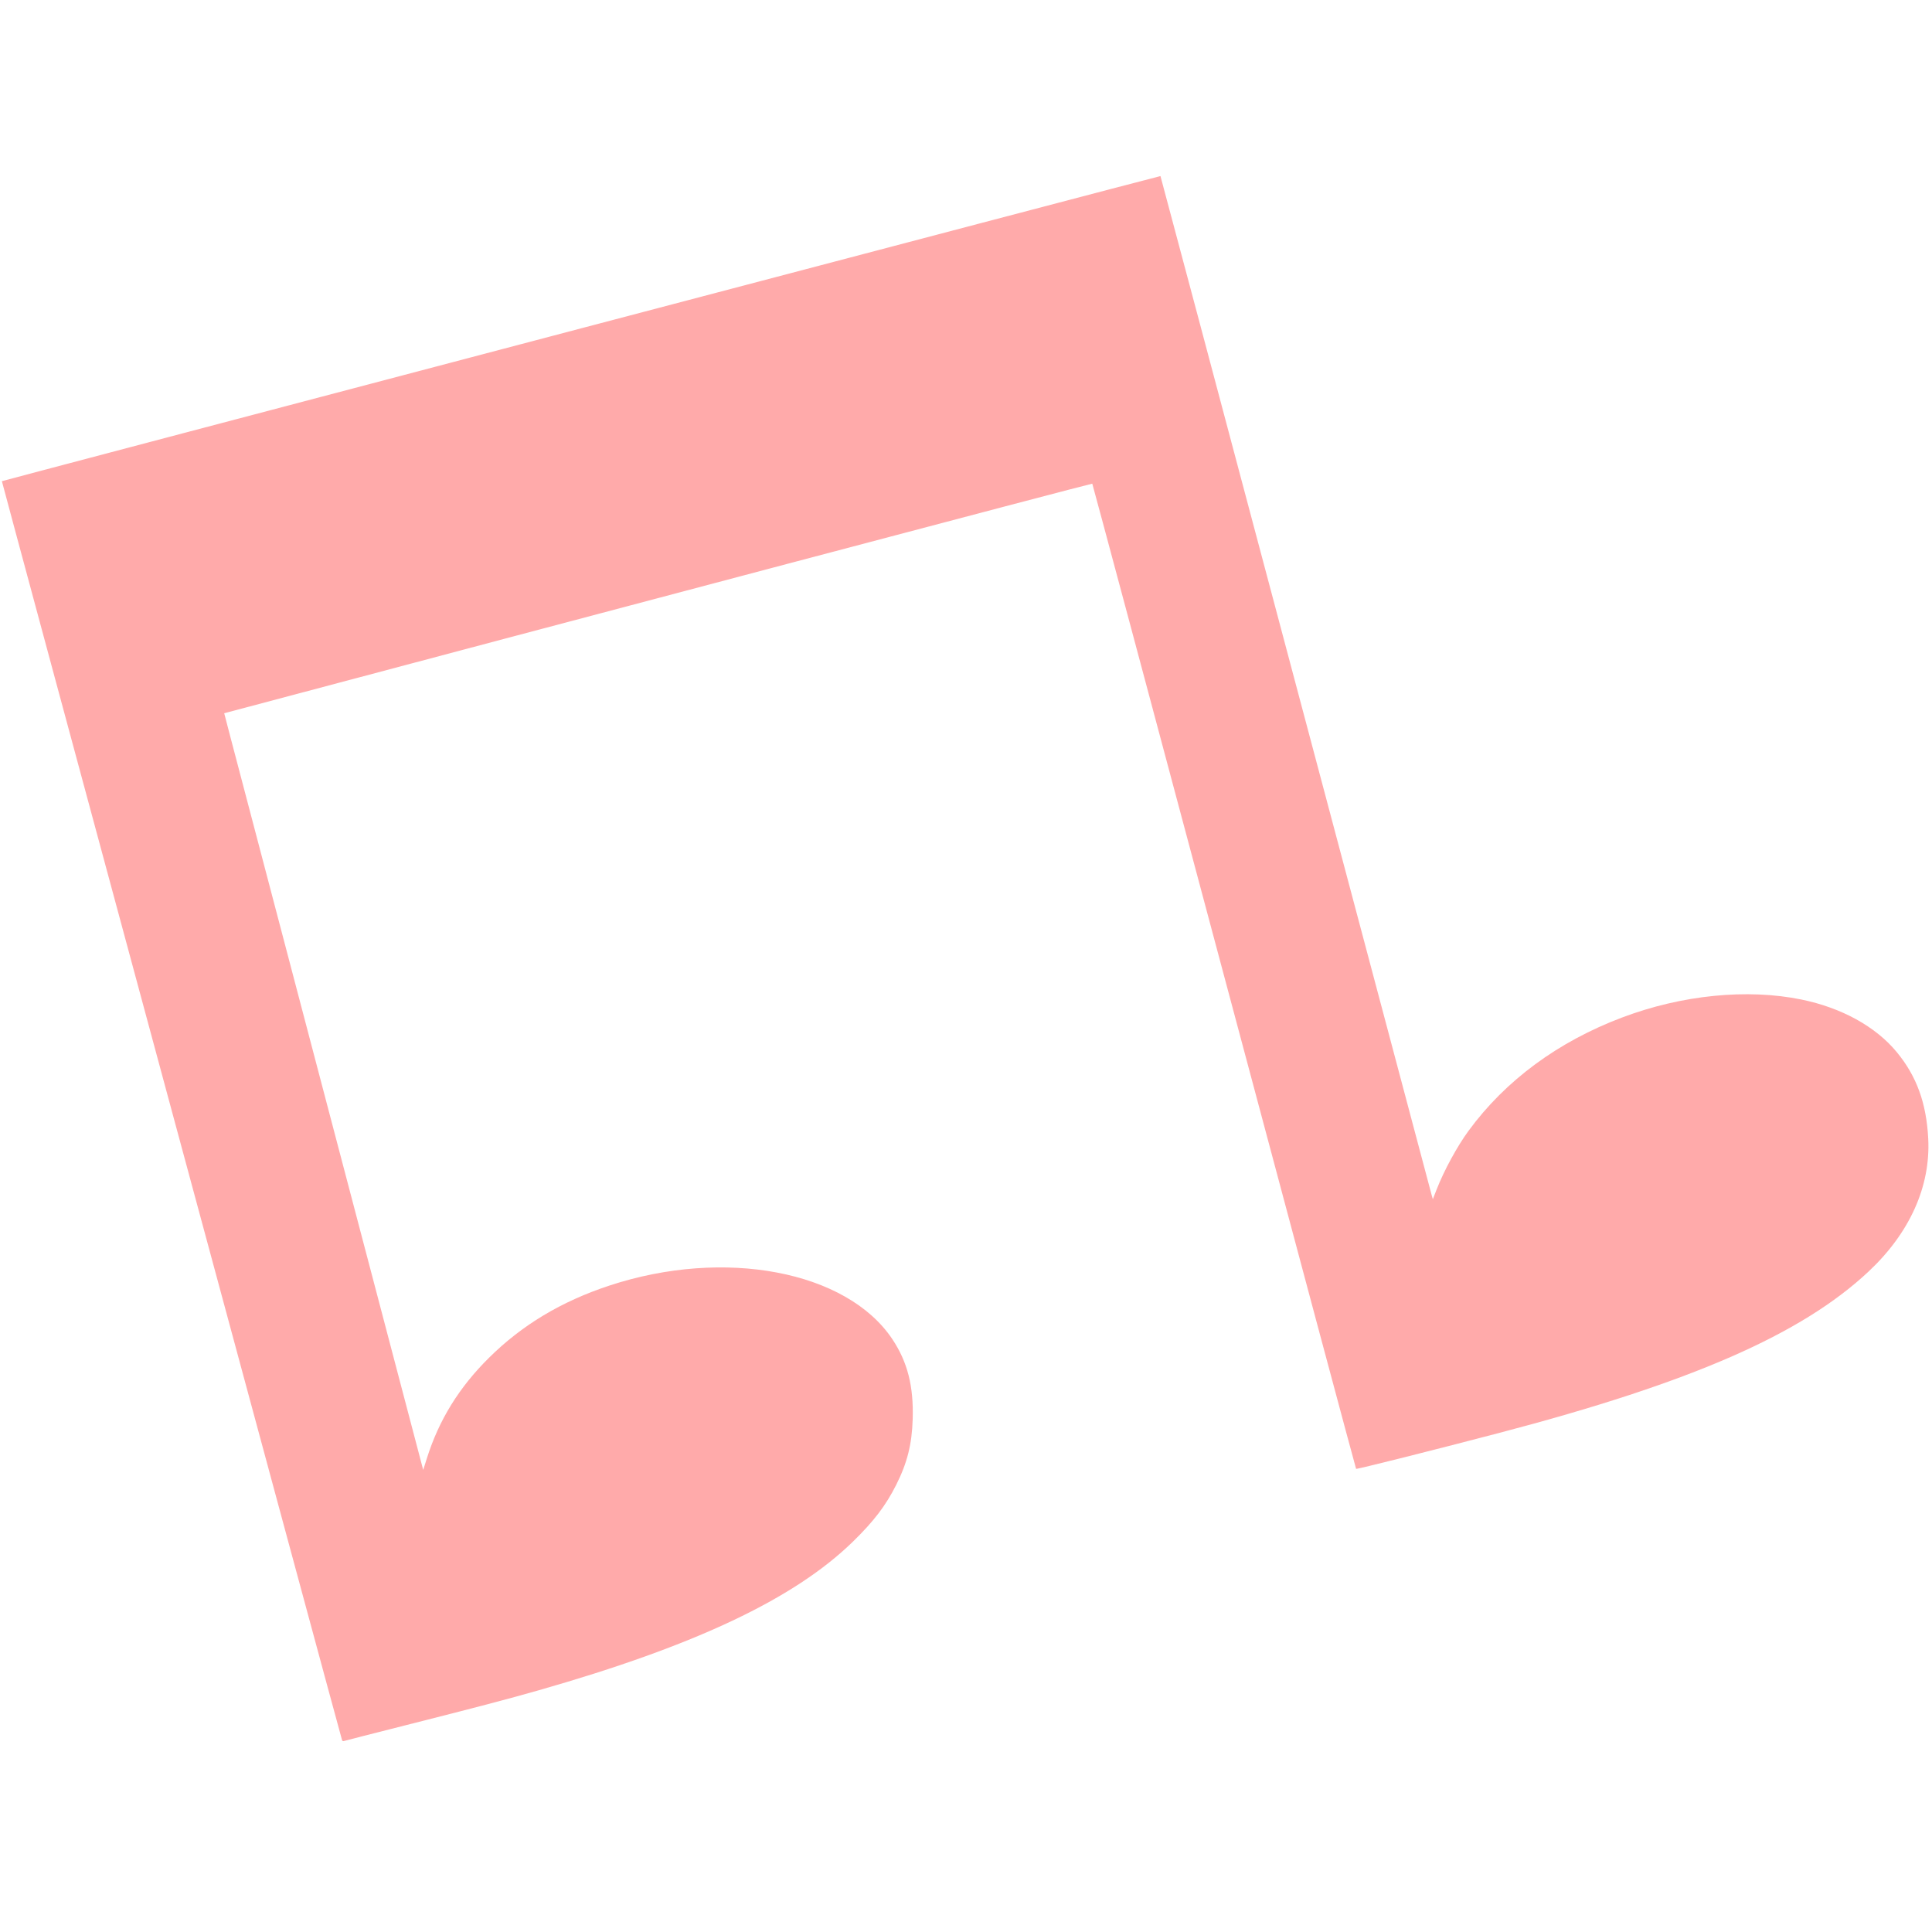<?xml version="1.0" encoding="UTF-8" standalone="no"?>
<!-- Created with Inkscape (http://www.inkscape.org/) -->

<svg
   xmlns:dc="http://purl.org/dc/elements/1.1/"
   xmlns:cc="http://creativecommons.org/ns#"
   xmlns:rdf="http://www.w3.org/1999/02/22-rdf-syntax-ns#"
   xmlns:svg="http://www.w3.org/2000/svg"
   xmlns="http://www.w3.org/2000/svg"
   xmlns:sodipodi="http://sodipodi.sourceforge.net/DTD/sodipodi-0.dtd"
   xmlns:inkscape="http://www.inkscape.org/namespaces/inkscape"
   viewBox="0 0 256 256"
   version="1.1"
   id="svg953"
   inkscape:version="0.92.4 (5da689c313, 2019-01-14)"
   sodipodi:docname="djp0n3_cutie.svg">
  <defs
     id="defs947" />
  <sodipodi:namedview
     id="base"
     pagecolor="#ffffff"
     bordercolor="#666666"
     borderopacity="1.0"
     inkscape:pageopacity="0.0"
     inkscape:pageshadow="2"
     inkscape:zoom="2.8"
     inkscape:cx="116.88972"
     inkscape:cy="139.16775"
     inkscape:document-units="px"
     inkscape:current-layer="layer1"
     showgrid="false"
     units="px"
     inkscape:pagecheckerboard="true"
     inkscape:window-width="1920"
     inkscape:window-height="1027"
     inkscape:window-x="1592"
     inkscape:window-y="-8"
     inkscape:window-maximized="1" />
  <g
     inkscape:label="Layer 1"
     inkscape:groupmode="layer"
     id="layer1"
     transform="translate(0,-229.267)">
    <path
       style="fill:#ffaaaa;stroke-width:0.128;fill-opacity:1"
       d="M 45.328,459.859 C 45.151,459.362 0.217,293.061 0.25,293.027 0.324,292.952 153.722,252.553 153.767,252.597 c 0.025,0.024 8.076,30.255 17.891,67.179 9.815,36.924 17.925,67.418 18.023,67.763 l 0.177,0.628 0.494,-1.267 c 0.988,-2.534 2.732,-5.743 4.239,-7.797 4.897,-6.677 11.849,-11.806 20.351,-15.015 7.901,-2.982 16.56,-3.85 23.747,-2.38 5.318,1.088 9.837,3.575 12.629,6.953 2.644,3.199 3.939,6.755 4.182,11.482 0.324,6.323 -2.45,12.498 -7.914,17.617 -8.879,8.318 -23.514,14.713 -48.921,21.374 -8.825,2.314 -18.904,4.844 -18.976,4.763 -0.044,-0.049 -7.909,-29.42 -17.479,-65.269 -9.57,-35.849 -17.436,-65.221 -17.479,-65.272 -0.058,-0.067 -69.611,18.326 -114.556,30.295 l -0.466,0.124 0.689,2.648 c 0.379,1.456 6.312,24.015 13.184,50.132 l 12.495,47.484 0.475,-1.507 c 1.608,-5.107 4.258,-9.403 8.23,-13.342 4.388,-4.353 9.604,-7.482 15.974,-9.582 15.23,-5.021 31.446,-1.947 37.485,7.106 2.009,3.012 2.828,6.225 2.696,10.583 -0.101,3.345 -0.717,5.798 -2.192,8.733 -1.38,2.745 -2.972,4.829 -5.767,7.549 -7.748,7.539 -20.852,13.735 -41.543,19.643 -4.131,1.18 -8.254,2.263 -17.787,4.674 -4.34,1.098 -7.974,2.027 -8.075,2.066 -0.101,0.039 -0.211,-0.008 -0.244,-0.103 z"
       id="path1544"
       inkscape:connector-curvature="0" />
  </g>
</svg>
